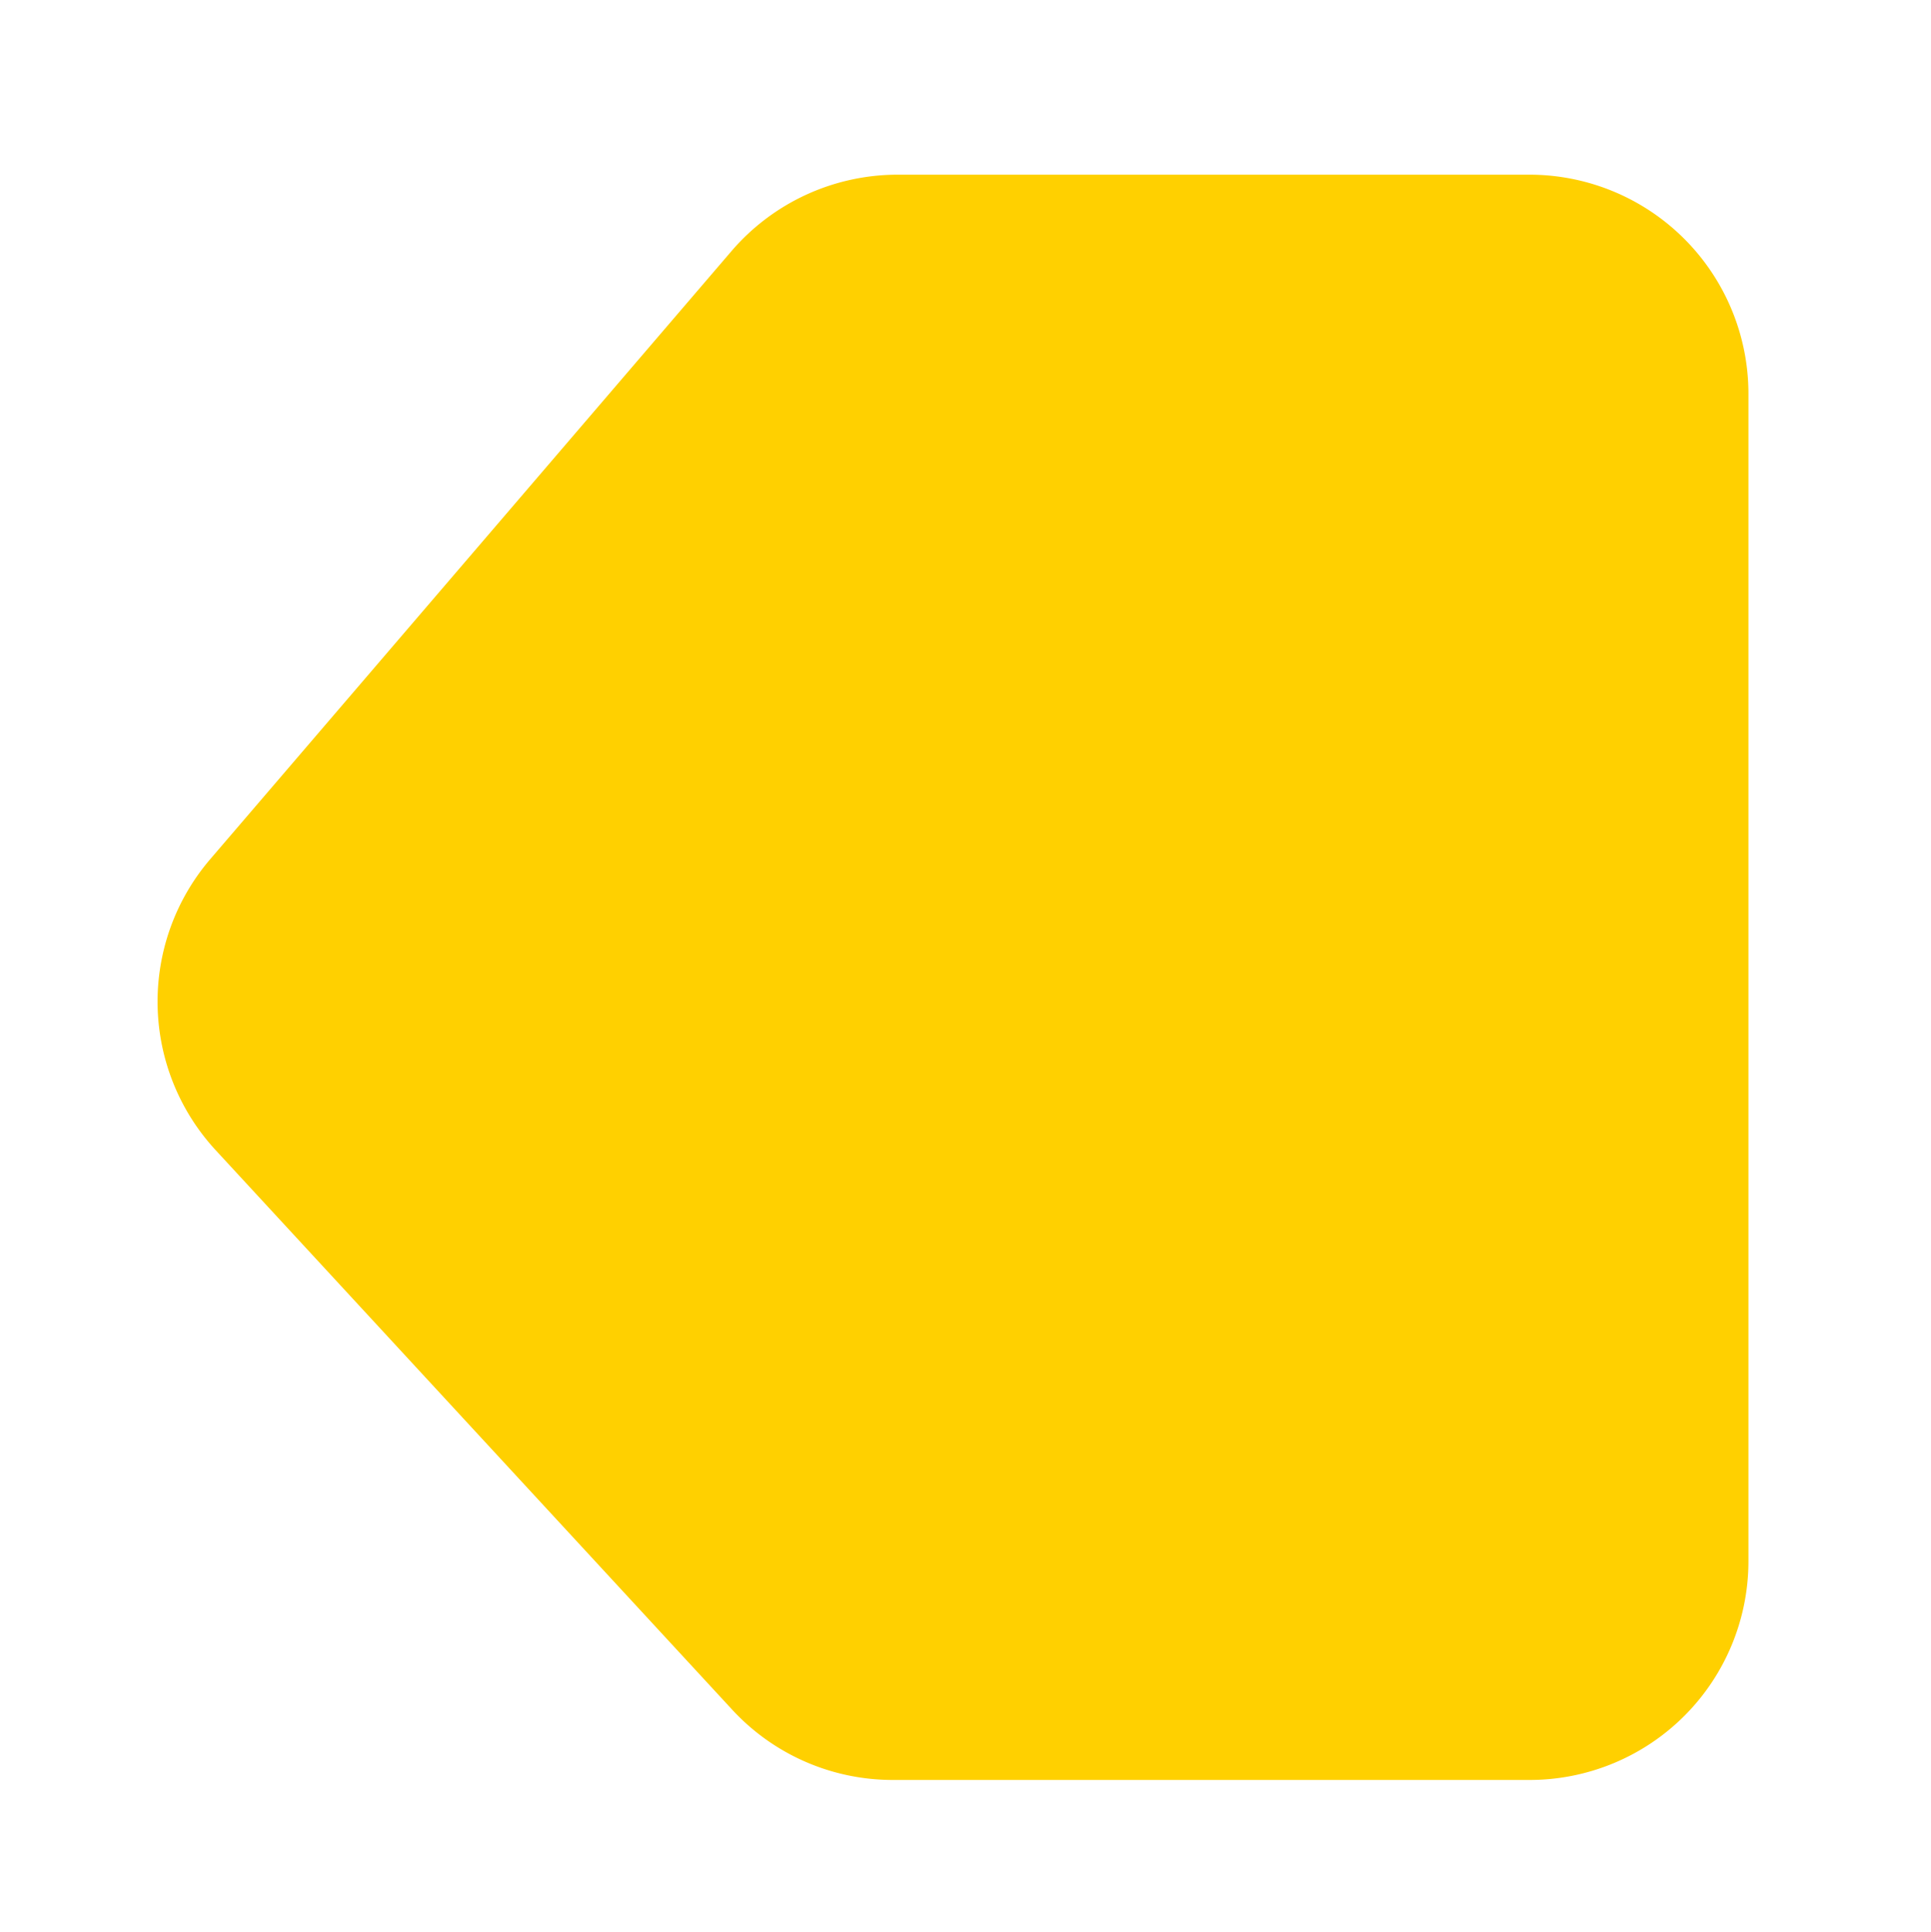 <svg id="Layer_1" data-name="Layer 1" xmlns="http://www.w3.org/2000/svg" viewBox="0 0 395.8 395.9"><defs><style>.cls-1{fill:#ffd000;}</style></defs><title>arrow_emblemleft</title><path class="cls-1" d="M358.38,320V80.7a44.9,44.9,0,0,0-44.9-44.9H184a44.9,44.9,0,0,0-34.1,15.7L43.08,176.1a44.88,44.88,0,0,0,1.1,59.6l105.9,114.7a44.79,44.79,0,0,0,33,14.4h130.5A44.85,44.85,0,0,0,358.38,320Z"/></svg>